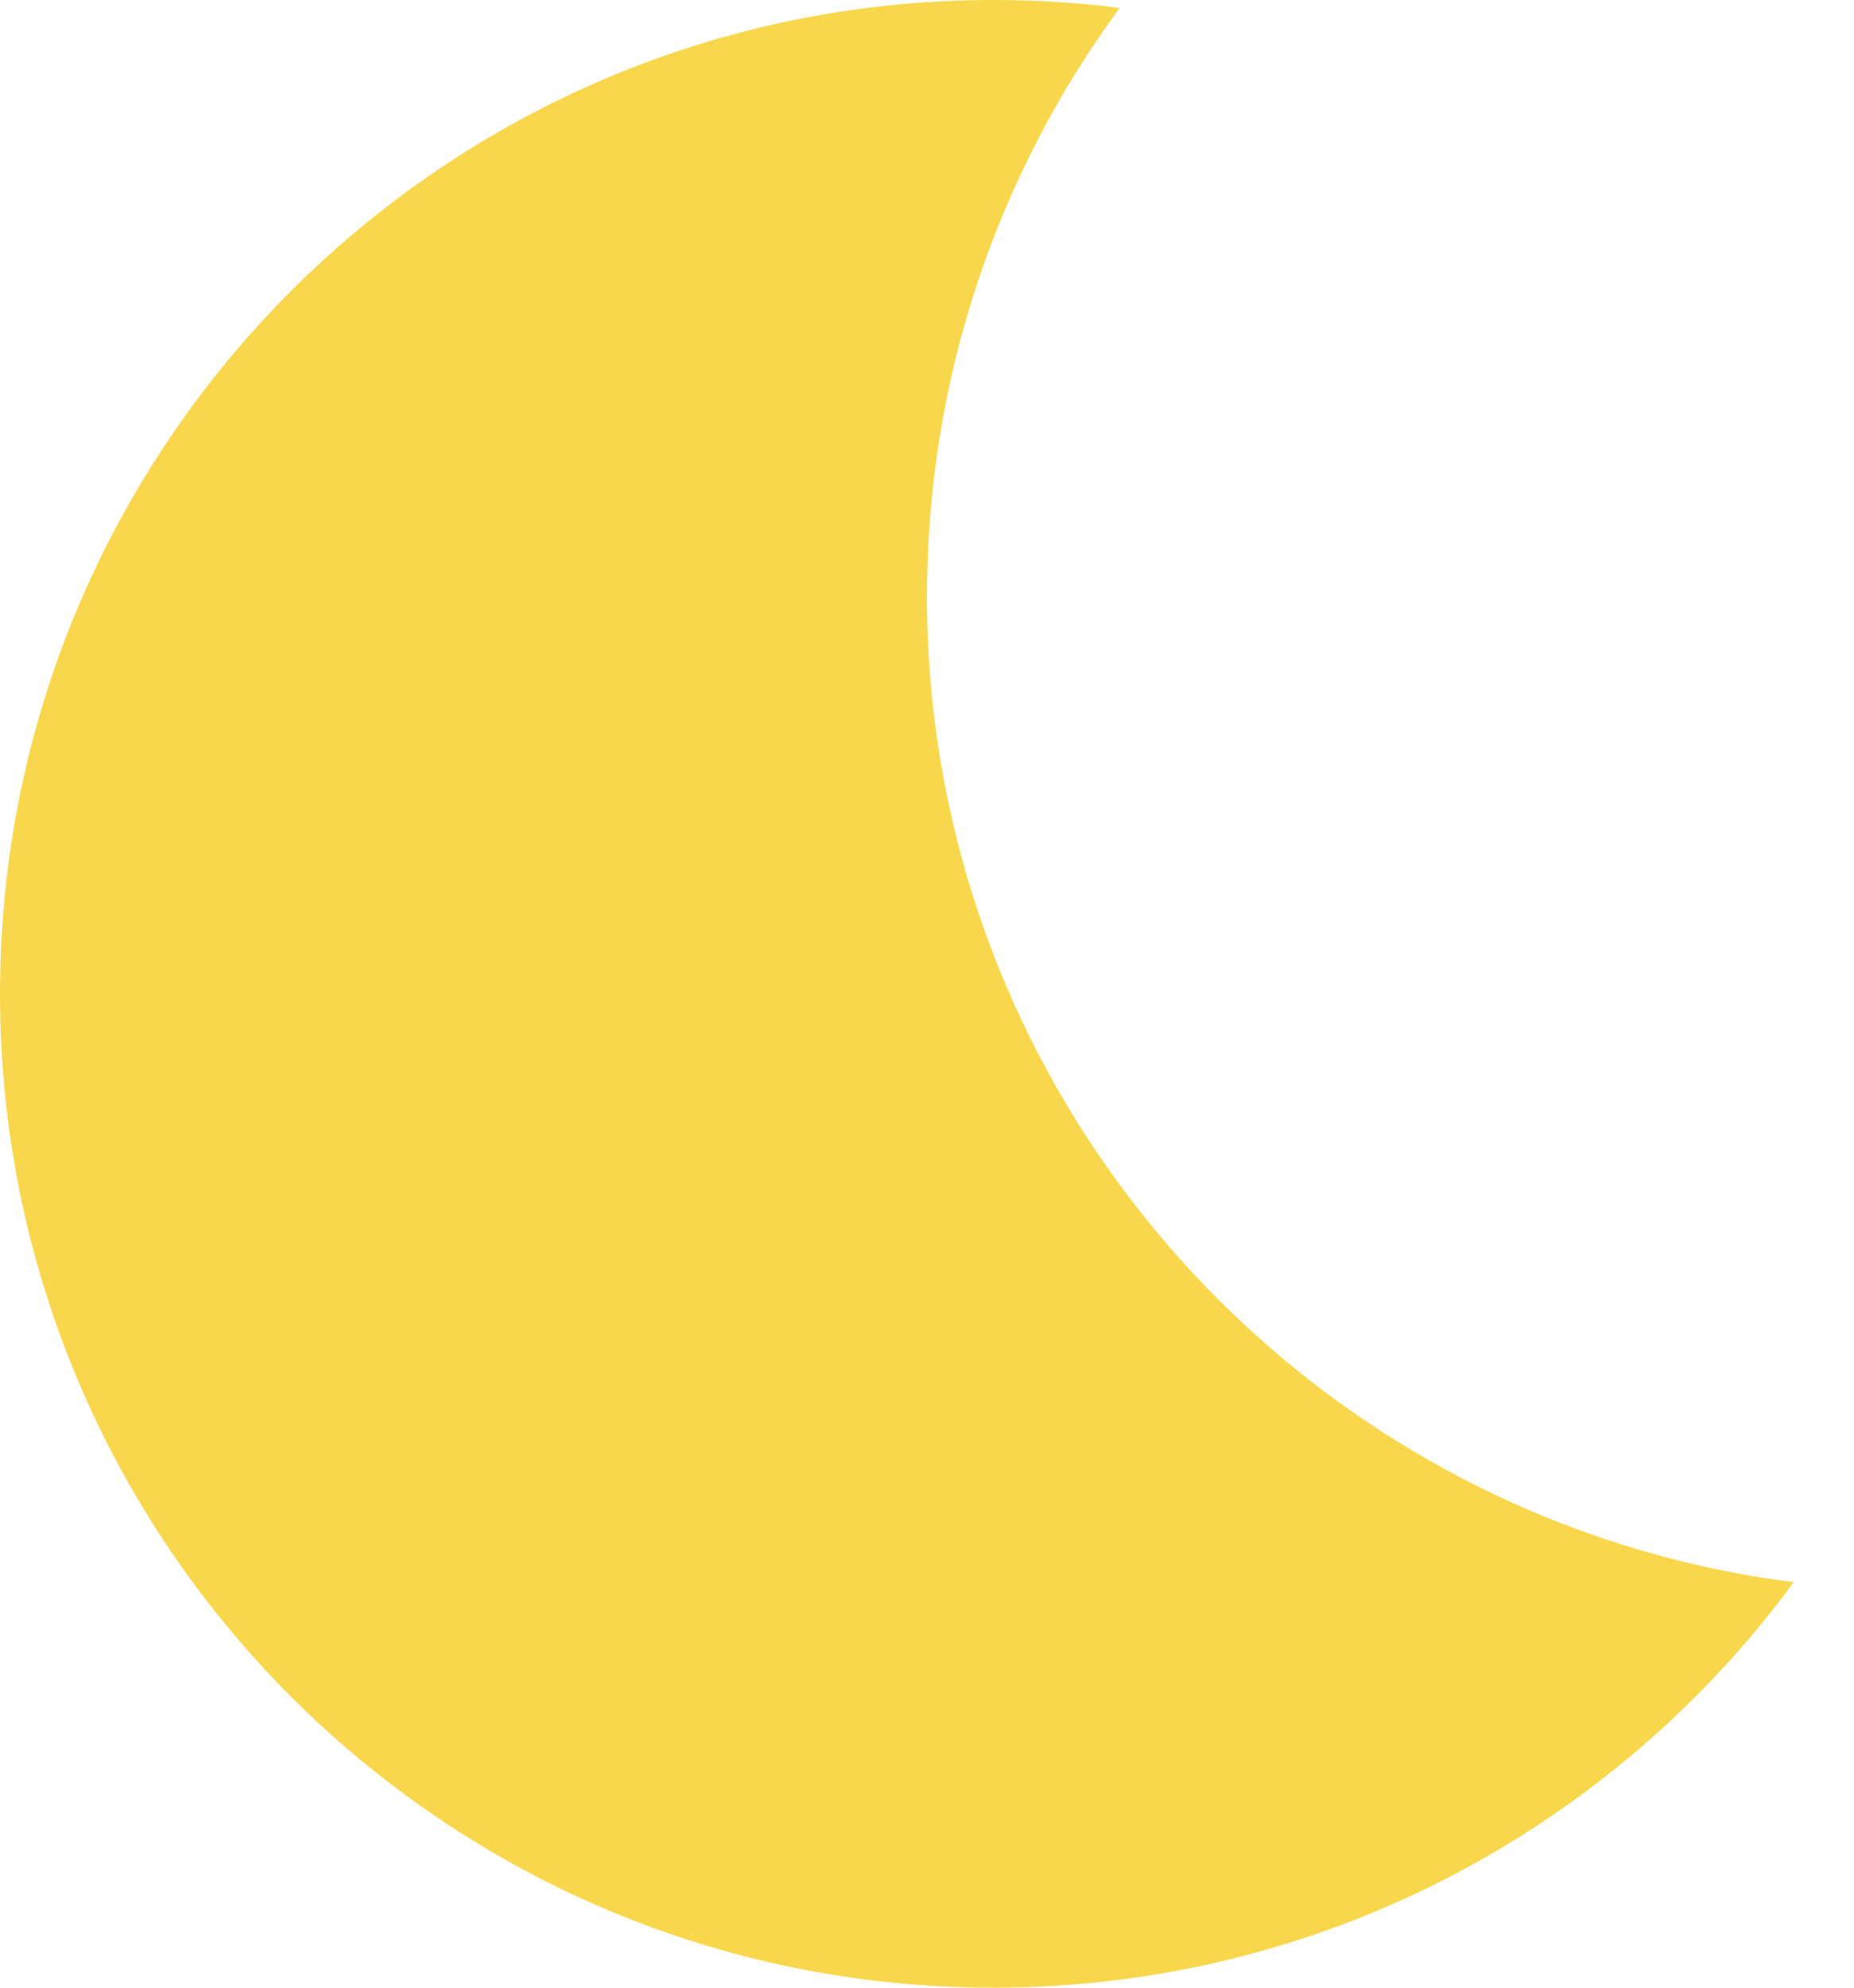 <svg width="14" height="15" viewBox="0 0 14 15" fill="none" xmlns="http://www.w3.org/2000/svg">
<path fill-rule="evenodd" clip-rule="evenodd" d="M8.455 0.06C8.142 0.02 7.823 0 7.5 0C3.358 0 0 3.358 0 7.5C0 11.642 3.358 15 7.5 15C9.981 15 12.18 13.796 13.545 11.94C9.854 11.471 7 8.319 7 4.5C7 2.839 7.54 1.303 8.455 0.06Z" fill="#F9D74C"/>
</svg>
